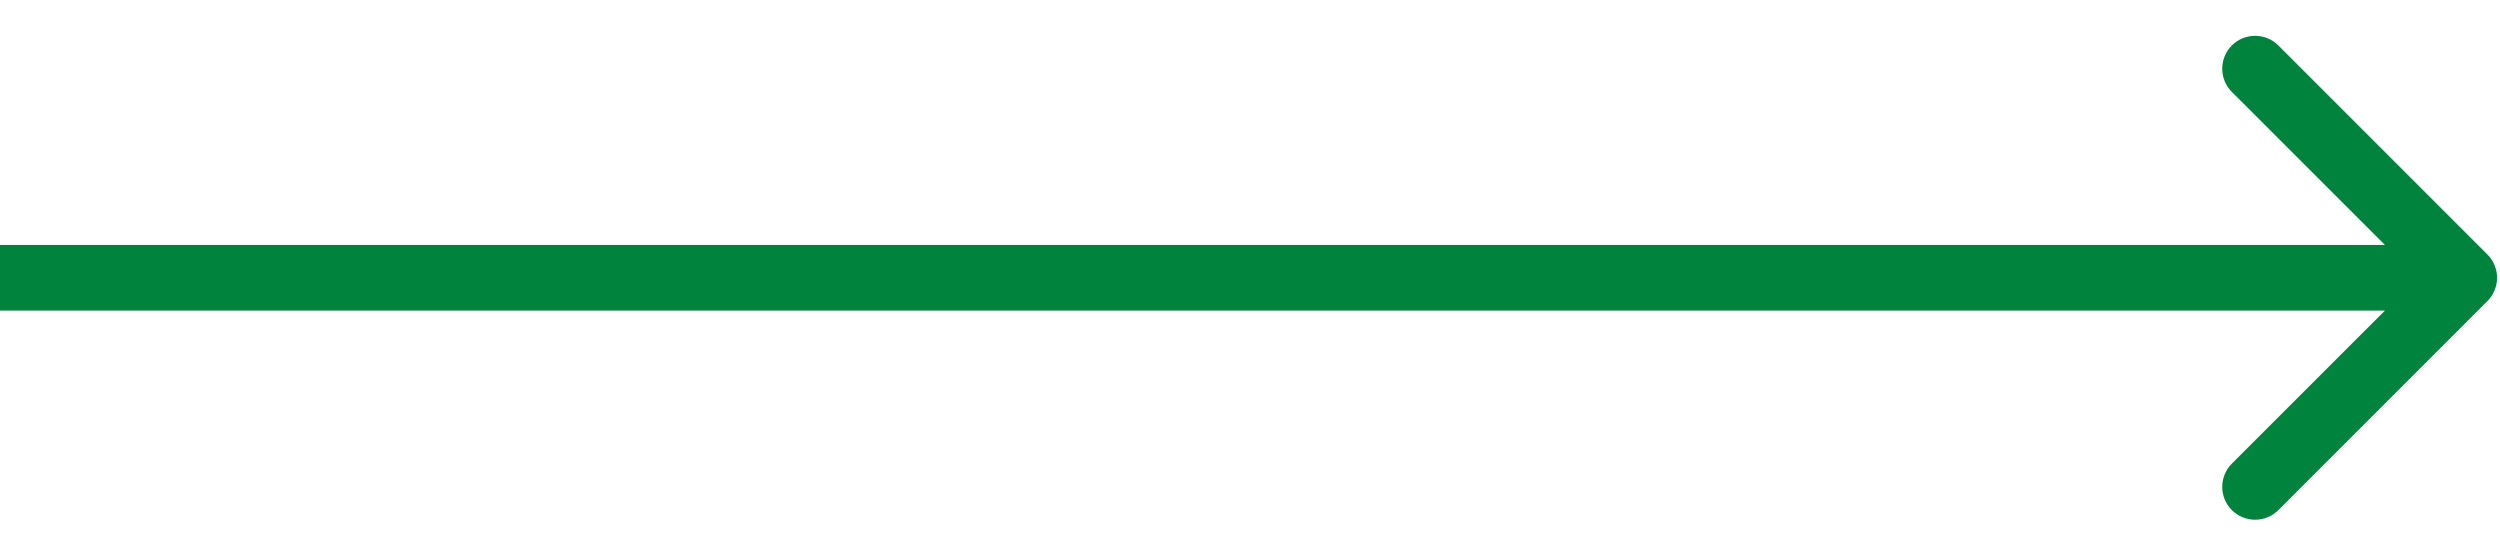 <svg width="36" height="8" viewBox="0 0 36 8" fill="none" xmlns="http://www.w3.org/2000/svg">
<path d="M35.819 4.335C36.004 4.15 36.004 3.85 35.819 3.665L32.808 0.654C32.624 0.47 32.324 0.47 32.139 0.654C31.954 0.839 31.954 1.139 32.139 1.324L34.816 4L32.139 6.676C31.954 6.861 31.954 7.161 32.139 7.346C32.324 7.53 32.624 7.53 32.808 7.346L35.819 4.335ZM0 4.473H35.485V3.527H0V4.473Z" fill="#00843D"/>
</svg>
